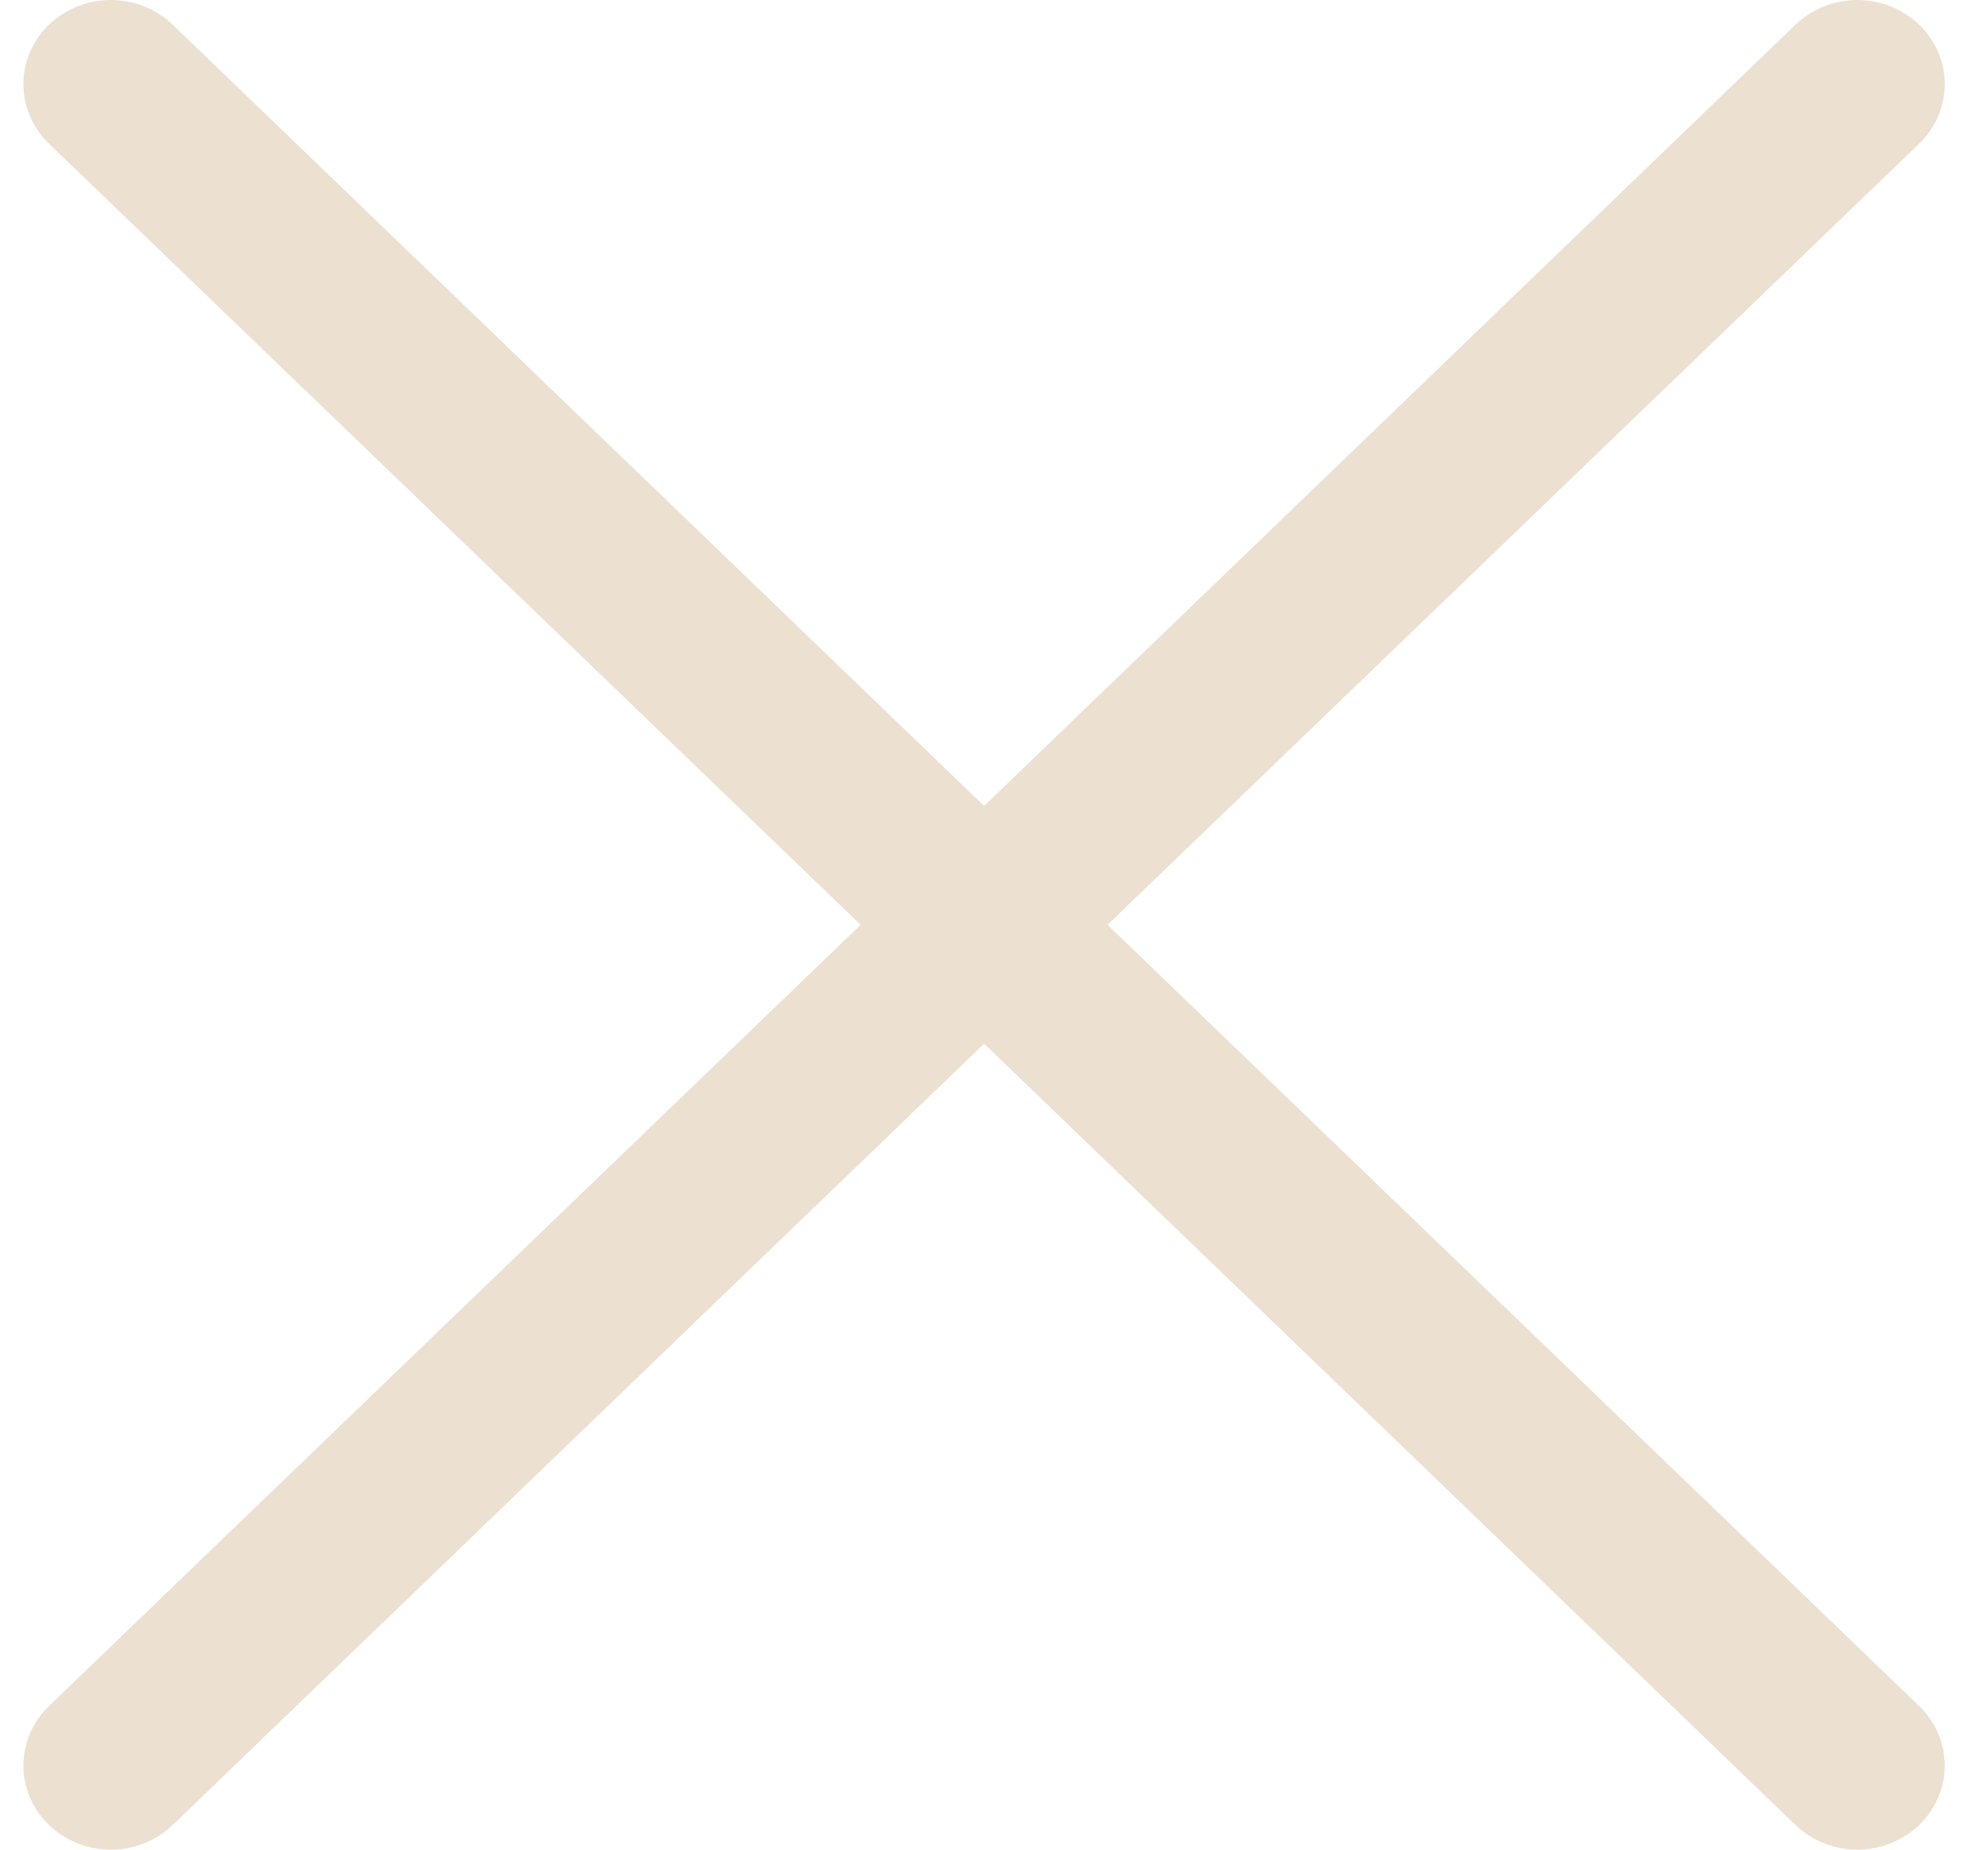 <svg width="43" height="40" viewBox="0 0 43 40" fill="none" xmlns="http://www.w3.org/2000/svg">
<path fill-rule="evenodd" clip-rule="evenodd" d="M41.511 3.107C41.687 2.938 41.826 2.738 41.921 2.517C42.016 2.296 42.065 2.059 42.065 1.82C42.065 1.581 42.016 1.345 41.921 1.124C41.826 0.903 41.687 0.702 41.511 0.533C41.335 0.364 41.127 0.23 40.897 0.139C40.668 0.047 40.422 0 40.174 0C39.925 0 39.679 0.047 39.45 0.139C39.22 0.23 39.012 0.364 38.836 0.533L21.286 17.429L3.735 0.533C3.559 0.364 3.351 0.23 3.121 0.139C2.892 0.047 2.646 1.781e-09 2.398 0C2.149 -1.781e-09 1.903 0.047 1.674 0.139C1.444 0.23 1.236 0.364 1.06 0.533C0.885 0.702 0.745 0.903 0.65 1.124C0.555 1.345 0.506 1.581 0.506 1.82C0.506 2.059 0.555 2.296 0.65 2.517C0.745 2.738 0.885 2.938 1.06 3.107L18.615 20L1.06 36.893C0.706 37.234 0.506 37.697 0.506 38.18C0.506 38.663 0.706 39.126 1.06 39.467C1.415 39.808 1.896 40 2.398 40C2.899 40 3.38 39.808 3.735 39.467L21.286 22.571L38.836 39.467C39.191 39.808 39.672 40 40.174 40C40.675 40 41.156 39.808 41.511 39.467C41.865 39.126 42.065 38.663 42.065 38.18C42.065 37.697 41.865 37.234 41.511 36.893L23.956 20L41.511 3.107Z" fill="#ECE0D0"/>
</svg>
